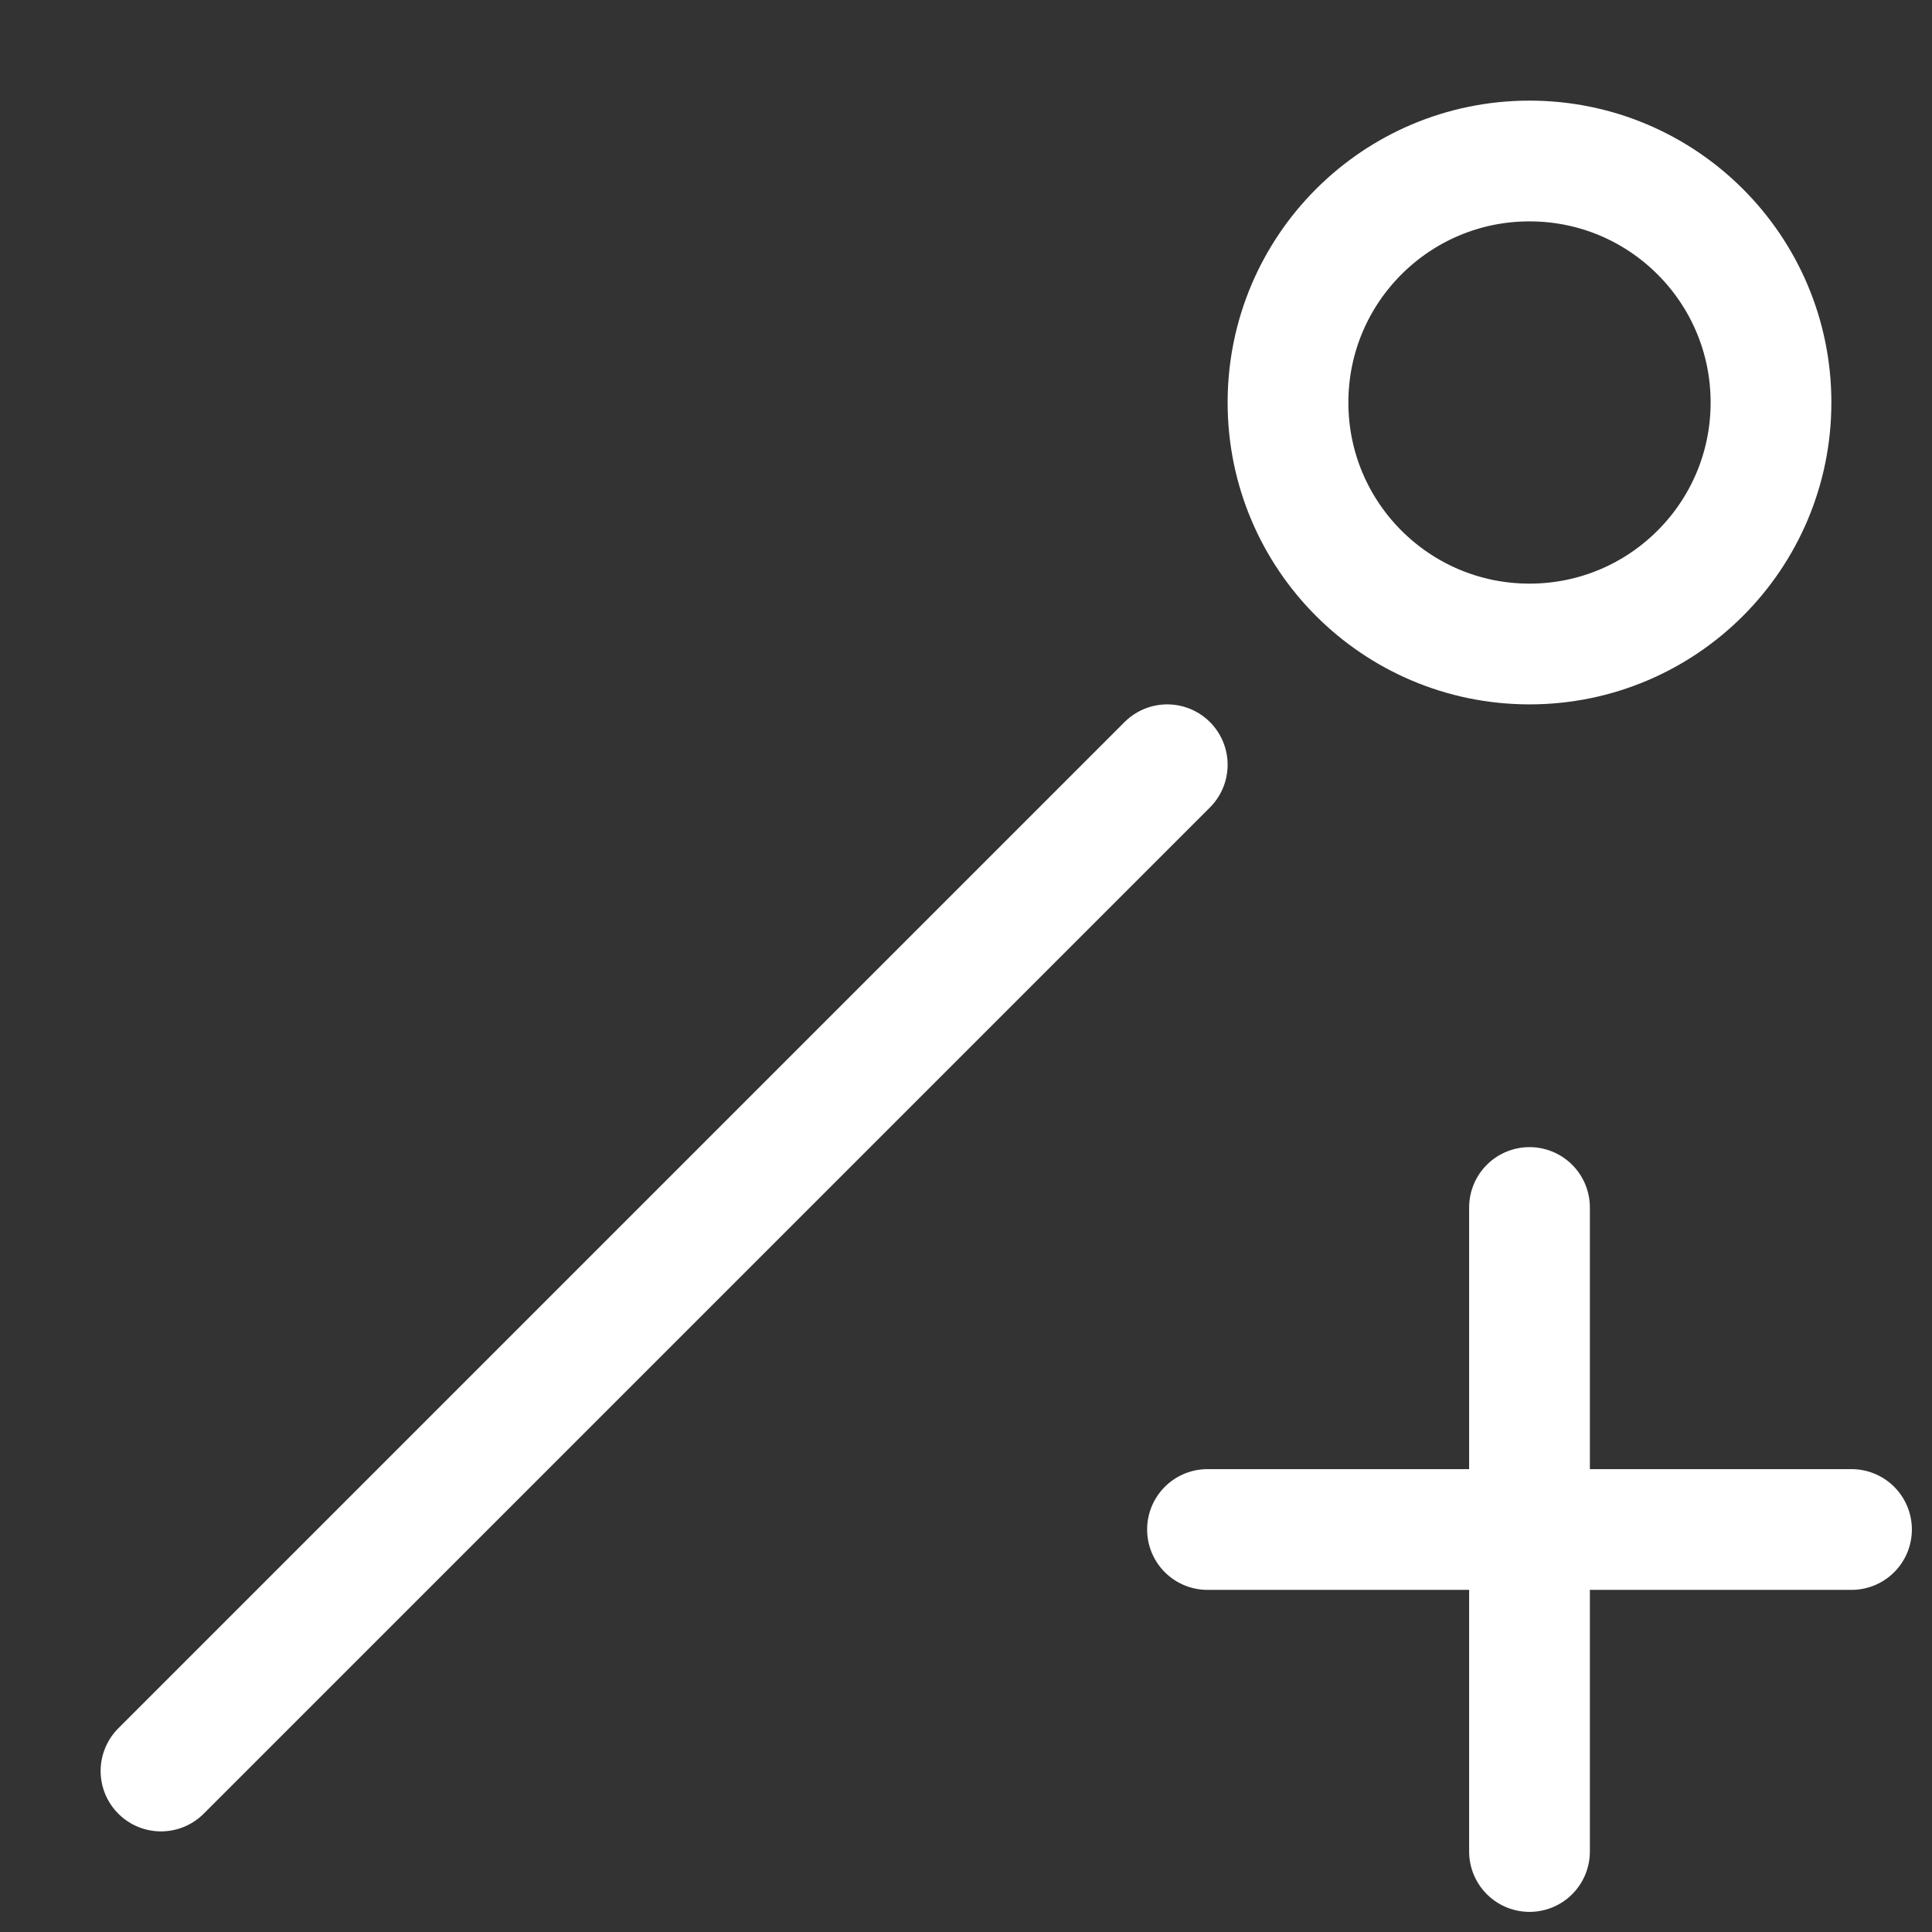 <svg width="24" height="24" viewBox="0 0 24 24" fill="none" xmlns="http://www.w3.org/2000/svg">
<rect x="0" y="0" width="24" height="24" fill="#333333" stroke="none"/>
<path d="M19 8C20.657 8 22 6.657 22 5C22 3.343 20.657 2 19 2C17.343 2 16 3.343 16 5C16 6.657 17.343 8 19 8Z" stroke="white" stroke-width="1.5" stroke-linecap="round" stroke-linejoin="round"/>
<path d="M2 22L14.5 9.5" stroke="white" stroke-width="1.5" stroke-linecap="round" stroke-linejoin="round"/>
<path d="M15 19H23M19 15V23" stroke="white" stroke-width="1.5" stroke-linecap="round" stroke-linejoin="round"/>
</svg>
